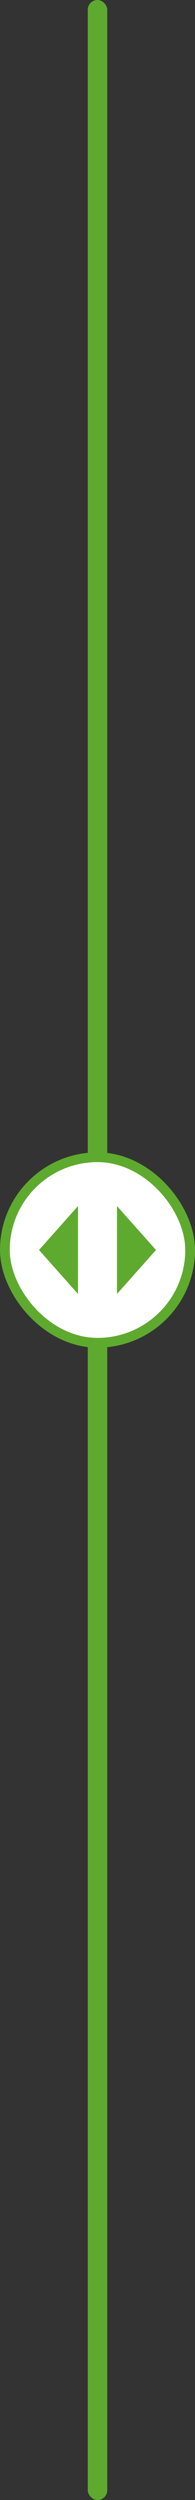 <svg width="40" height="512" viewBox="0 0 40 512" fill="none" xmlns="http://www.w3.org/2000/svg">
<rect x="0" y="0" width="40" height="512" fill="#333333" stroke="none"/>
<rect x="18" width="4" height="512" rx="2" fill="#5EAA2F"/>
<rect x="1" y="237" width="38" height="38" rx="19" fill="white"/>
<path d="M16 247L8 256L16 265V247Z" fill="#5EAA2F"/>
<path d="M32 256L24 247V265L32 256Z" fill="#5EAA2F"/>
<rect x="1" y="237" width="38" height="38" rx="19" stroke="#5EAA2F" stroke-width="2"/>
</svg>
